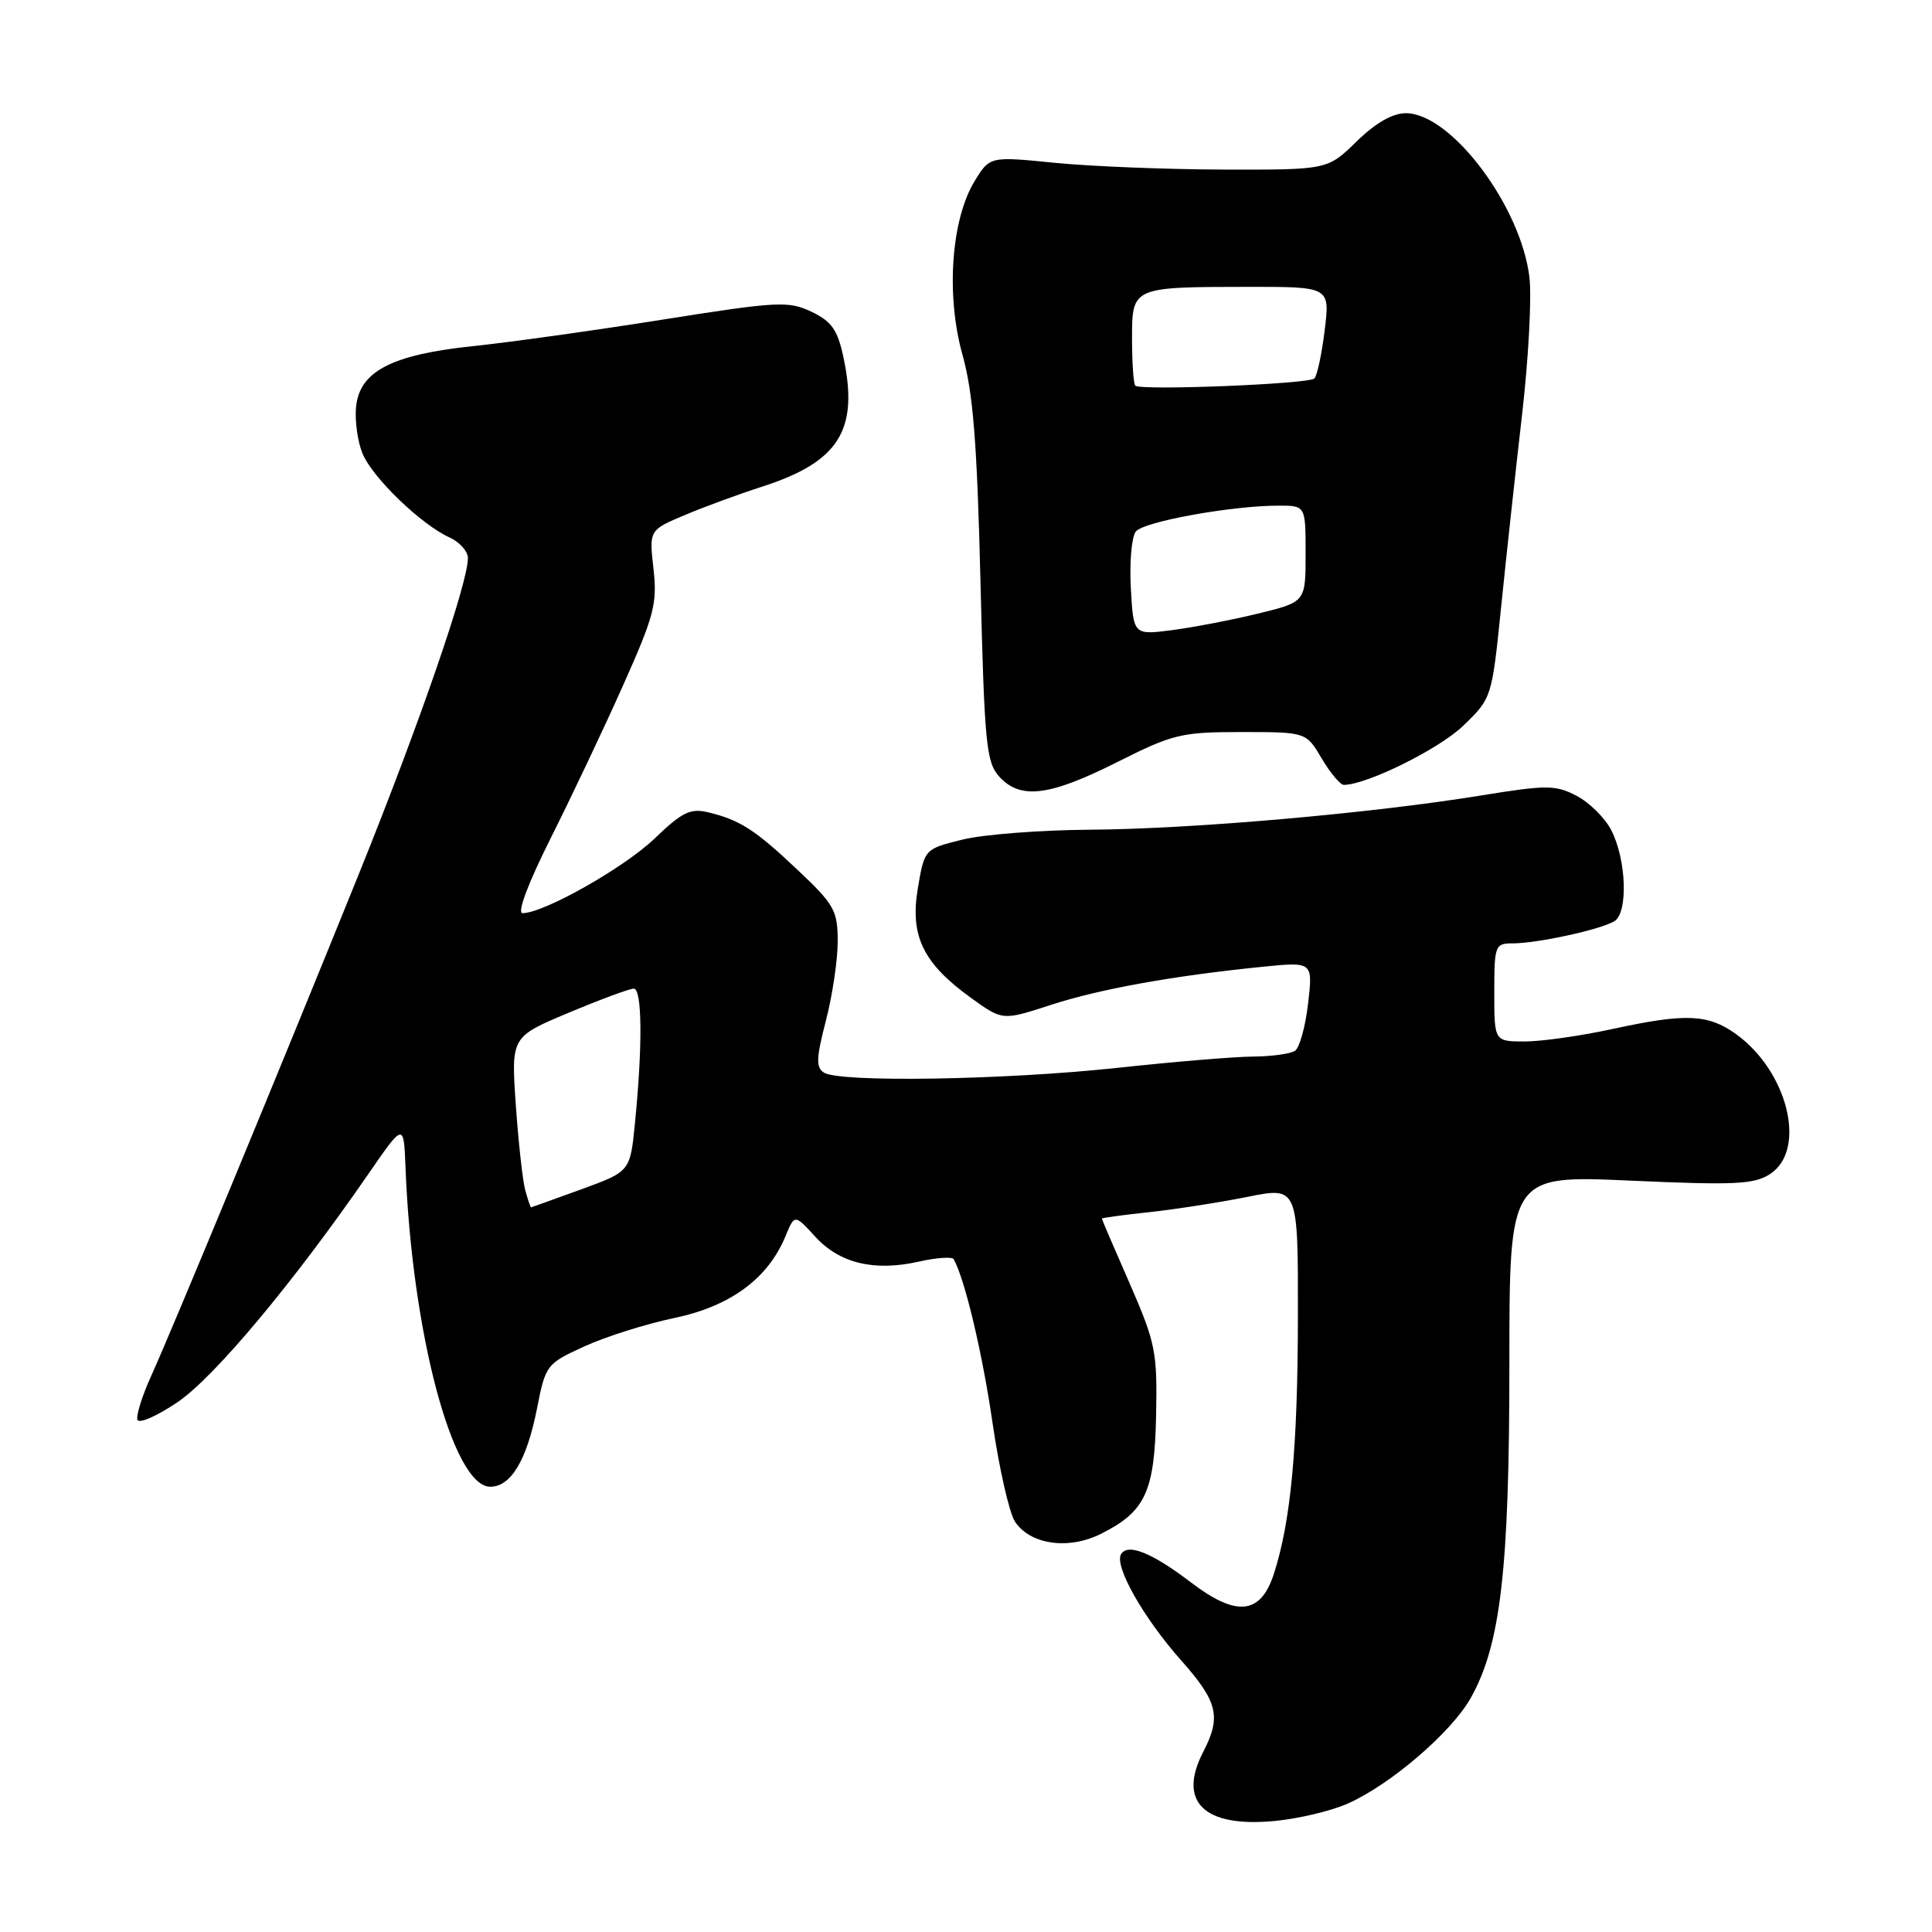 <?xml version="1.0" encoding="UTF-8" standalone="no"?>
<!DOCTYPE svg PUBLIC "-//W3C//DTD SVG 1.1//EN" "http://www.w3.org/Graphics/SVG/1.1/DTD/svg11.dtd" >
<svg xmlns="http://www.w3.org/2000/svg" xmlns:xlink="http://www.w3.org/1999/xlink" version="1.1" viewBox="0 0 256 256">
 <g >
 <path fill="currentColor"
d=" M 178.50 239.02 C 184.17 236.54 192.30 229.58 194.88 224.99 C 198.84 217.95 200.00 207.96 200.00 180.77 C 200.00 155.72 200.00 155.72 216.05 156.44 C 229.91 157.06 232.44 156.94 234.55 155.56 C 239.47 152.34 236.89 141.91 229.97 136.98 C 226.30 134.37 223.35 134.25 213.79 136.32 C 209.55 137.25 204.27 138.00 202.04 138.00 C 198.00 138.00 198.00 138.00 198.00 131.50 C 198.00 125.27 198.10 125.00 200.45 125.00 C 203.72 125.00 212.14 123.16 213.92 122.06 C 215.76 120.91 215.51 113.89 213.49 109.98 C 212.65 108.36 210.58 106.32 208.89 105.44 C 206.08 103.99 204.96 103.99 196.16 105.42 C 181.60 107.78 157.96 109.85 144.50 109.94 C 137.90 109.98 130.25 110.57 127.50 111.26 C 122.50 112.50 122.50 112.50 121.62 117.69 C 120.55 124.01 122.31 127.65 128.67 132.23 C 132.84 135.24 132.84 135.24 139.17 133.18 C 145.66 131.06 155.35 129.31 167.23 128.11 C 173.97 127.43 173.97 127.43 173.33 132.96 C 172.98 136.01 172.20 138.83 171.60 139.23 C 170.99 139.64 168.47 139.99 166.00 140.00 C 163.53 140.02 155.43 140.70 148.00 141.50 C 133.23 143.10 111.27 143.46 109.18 142.13 C 108.10 141.45 108.15 140.21 109.43 135.26 C 110.30 131.93 111.00 127.20 111.00 124.75 C 111.00 120.66 110.56 119.87 105.72 115.30 C 100.06 109.94 98.04 108.64 93.77 107.62 C 91.48 107.08 90.34 107.64 86.77 111.08 C 82.77 114.94 72.06 121.00 69.24 121.00 C 68.48 121.00 69.97 117.05 73.00 111.00 C 75.76 105.50 80.08 96.39 82.59 90.75 C 86.68 81.59 87.11 79.96 86.59 75.37 C 86.01 70.24 86.01 70.24 90.76 68.24 C 93.36 67.14 97.97 65.45 101.00 64.48 C 111.17 61.20 113.82 56.99 111.76 47.34 C 110.99 43.71 110.20 42.59 107.53 41.31 C 104.47 39.86 103.09 39.93 87.87 42.34 C 78.87 43.77 67.59 45.35 62.80 45.85 C 51.92 46.98 47.64 49.19 47.18 53.92 C 47.00 55.74 47.39 58.53 48.04 60.11 C 49.37 63.30 55.78 69.49 59.55 71.21 C 60.90 71.82 62.00 73.05 62.00 73.95 C 62.00 77.33 55.53 96.05 47.51 115.91 C 37.05 141.78 22.89 176.00 20.04 182.30 C 18.84 184.94 18.02 187.56 18.21 188.12 C 18.40 188.69 20.77 187.65 23.49 185.82 C 28.34 182.56 38.80 170.06 48.76 155.63 C 53.50 148.76 53.50 148.76 53.73 154.63 C 54.57 176.53 60.00 197.00 64.96 197.00 C 67.70 197.00 69.80 193.49 71.15 186.66 C 72.29 180.86 72.41 180.70 77.42 178.41 C 80.23 177.12 85.61 175.42 89.36 174.64 C 96.79 173.08 101.75 169.43 104.08 163.81 C 105.29 160.88 105.29 160.88 108.03 163.87 C 111.25 167.40 115.84 168.50 121.76 167.17 C 124.10 166.64 126.17 166.50 126.37 166.85 C 127.85 169.50 130.17 179.27 131.51 188.50 C 132.39 194.55 133.73 200.45 134.48 201.61 C 136.48 204.66 141.55 205.40 145.84 203.26 C 151.77 200.31 152.99 197.69 153.19 187.50 C 153.36 179.12 153.11 177.92 149.69 170.07 C 147.66 165.44 146.00 161.57 146.00 161.47 C 146.00 161.37 148.81 160.99 152.25 160.62 C 155.69 160.25 161.54 159.34 165.25 158.60 C 172.00 157.24 172.00 157.24 171.98 174.37 C 171.96 191.87 171.04 201.64 168.78 208.59 C 167.02 213.96 163.83 214.28 157.78 209.66 C 152.66 205.75 149.45 204.46 148.55 205.93 C 147.60 207.46 151.50 214.37 156.51 220.01 C 161.36 225.48 161.85 227.46 159.44 232.12 C 156.00 238.76 159.53 242.18 168.89 241.29 C 171.98 241.00 176.30 239.98 178.50 239.02 Z  M 148.00 101.00 C 155.43 97.26 156.52 97.00 164.51 97.00 C 173.07 97.00 173.07 97.00 175.13 100.50 C 176.27 102.42 177.59 104.00 178.06 104.00 C 181.09 104.00 190.72 99.23 193.89 96.16 C 197.67 92.51 197.68 92.46 198.90 80.50 C 199.57 73.90 200.82 62.44 201.67 55.04 C 202.53 47.64 202.97 39.41 202.66 36.76 C 201.54 27.32 192.27 15.00 186.29 15.00 C 184.51 15.00 182.27 16.29 179.75 18.75 C 175.91 22.50 175.91 22.50 162.20 22.47 C 154.67 22.45 144.60 22.05 139.82 21.58 C 131.15 20.71 131.15 20.71 129.13 24.02 C 126.03 29.13 125.33 39.12 127.53 47.00 C 128.95 52.07 129.47 58.71 129.92 77.15 C 130.44 98.52 130.68 101.00 132.40 102.90 C 135.20 105.98 139.03 105.51 148.00 101.00 Z  M 69.61 157.75 C 69.26 156.51 68.70 151.43 68.35 146.45 C 67.72 137.39 67.72 137.39 75.34 134.20 C 79.53 132.44 83.41 131.00 83.98 131.00 C 85.09 131.00 85.16 138.57 84.13 148.87 C 83.50 155.23 83.50 155.23 77.00 157.60 C 73.42 158.90 70.44 159.97 70.37 159.98 C 70.29 159.99 69.95 158.99 69.61 157.75 Z  M 149.84 77.93 C 149.65 74.50 149.95 71.12 150.50 70.43 C 151.54 69.11 163.22 67.00 169.44 67.00 C 173.00 67.00 173.00 67.00 173.00 73.38 C 173.00 79.76 173.00 79.76 166.75 81.29 C 163.31 82.13 158.18 83.12 155.34 83.49 C 150.19 84.16 150.19 84.16 149.84 77.93 Z  M 150.43 51.10 C 150.20 50.86 150.00 48.09 150.00 44.95 C 150.00 38.01 149.94 38.03 165.37 38.01 C 176.23 38.00 176.23 38.00 175.53 43.75 C 175.14 46.91 174.53 49.79 174.16 50.15 C 173.42 50.89 151.11 51.78 150.43 51.10 Z "/>
</g>
</svg>